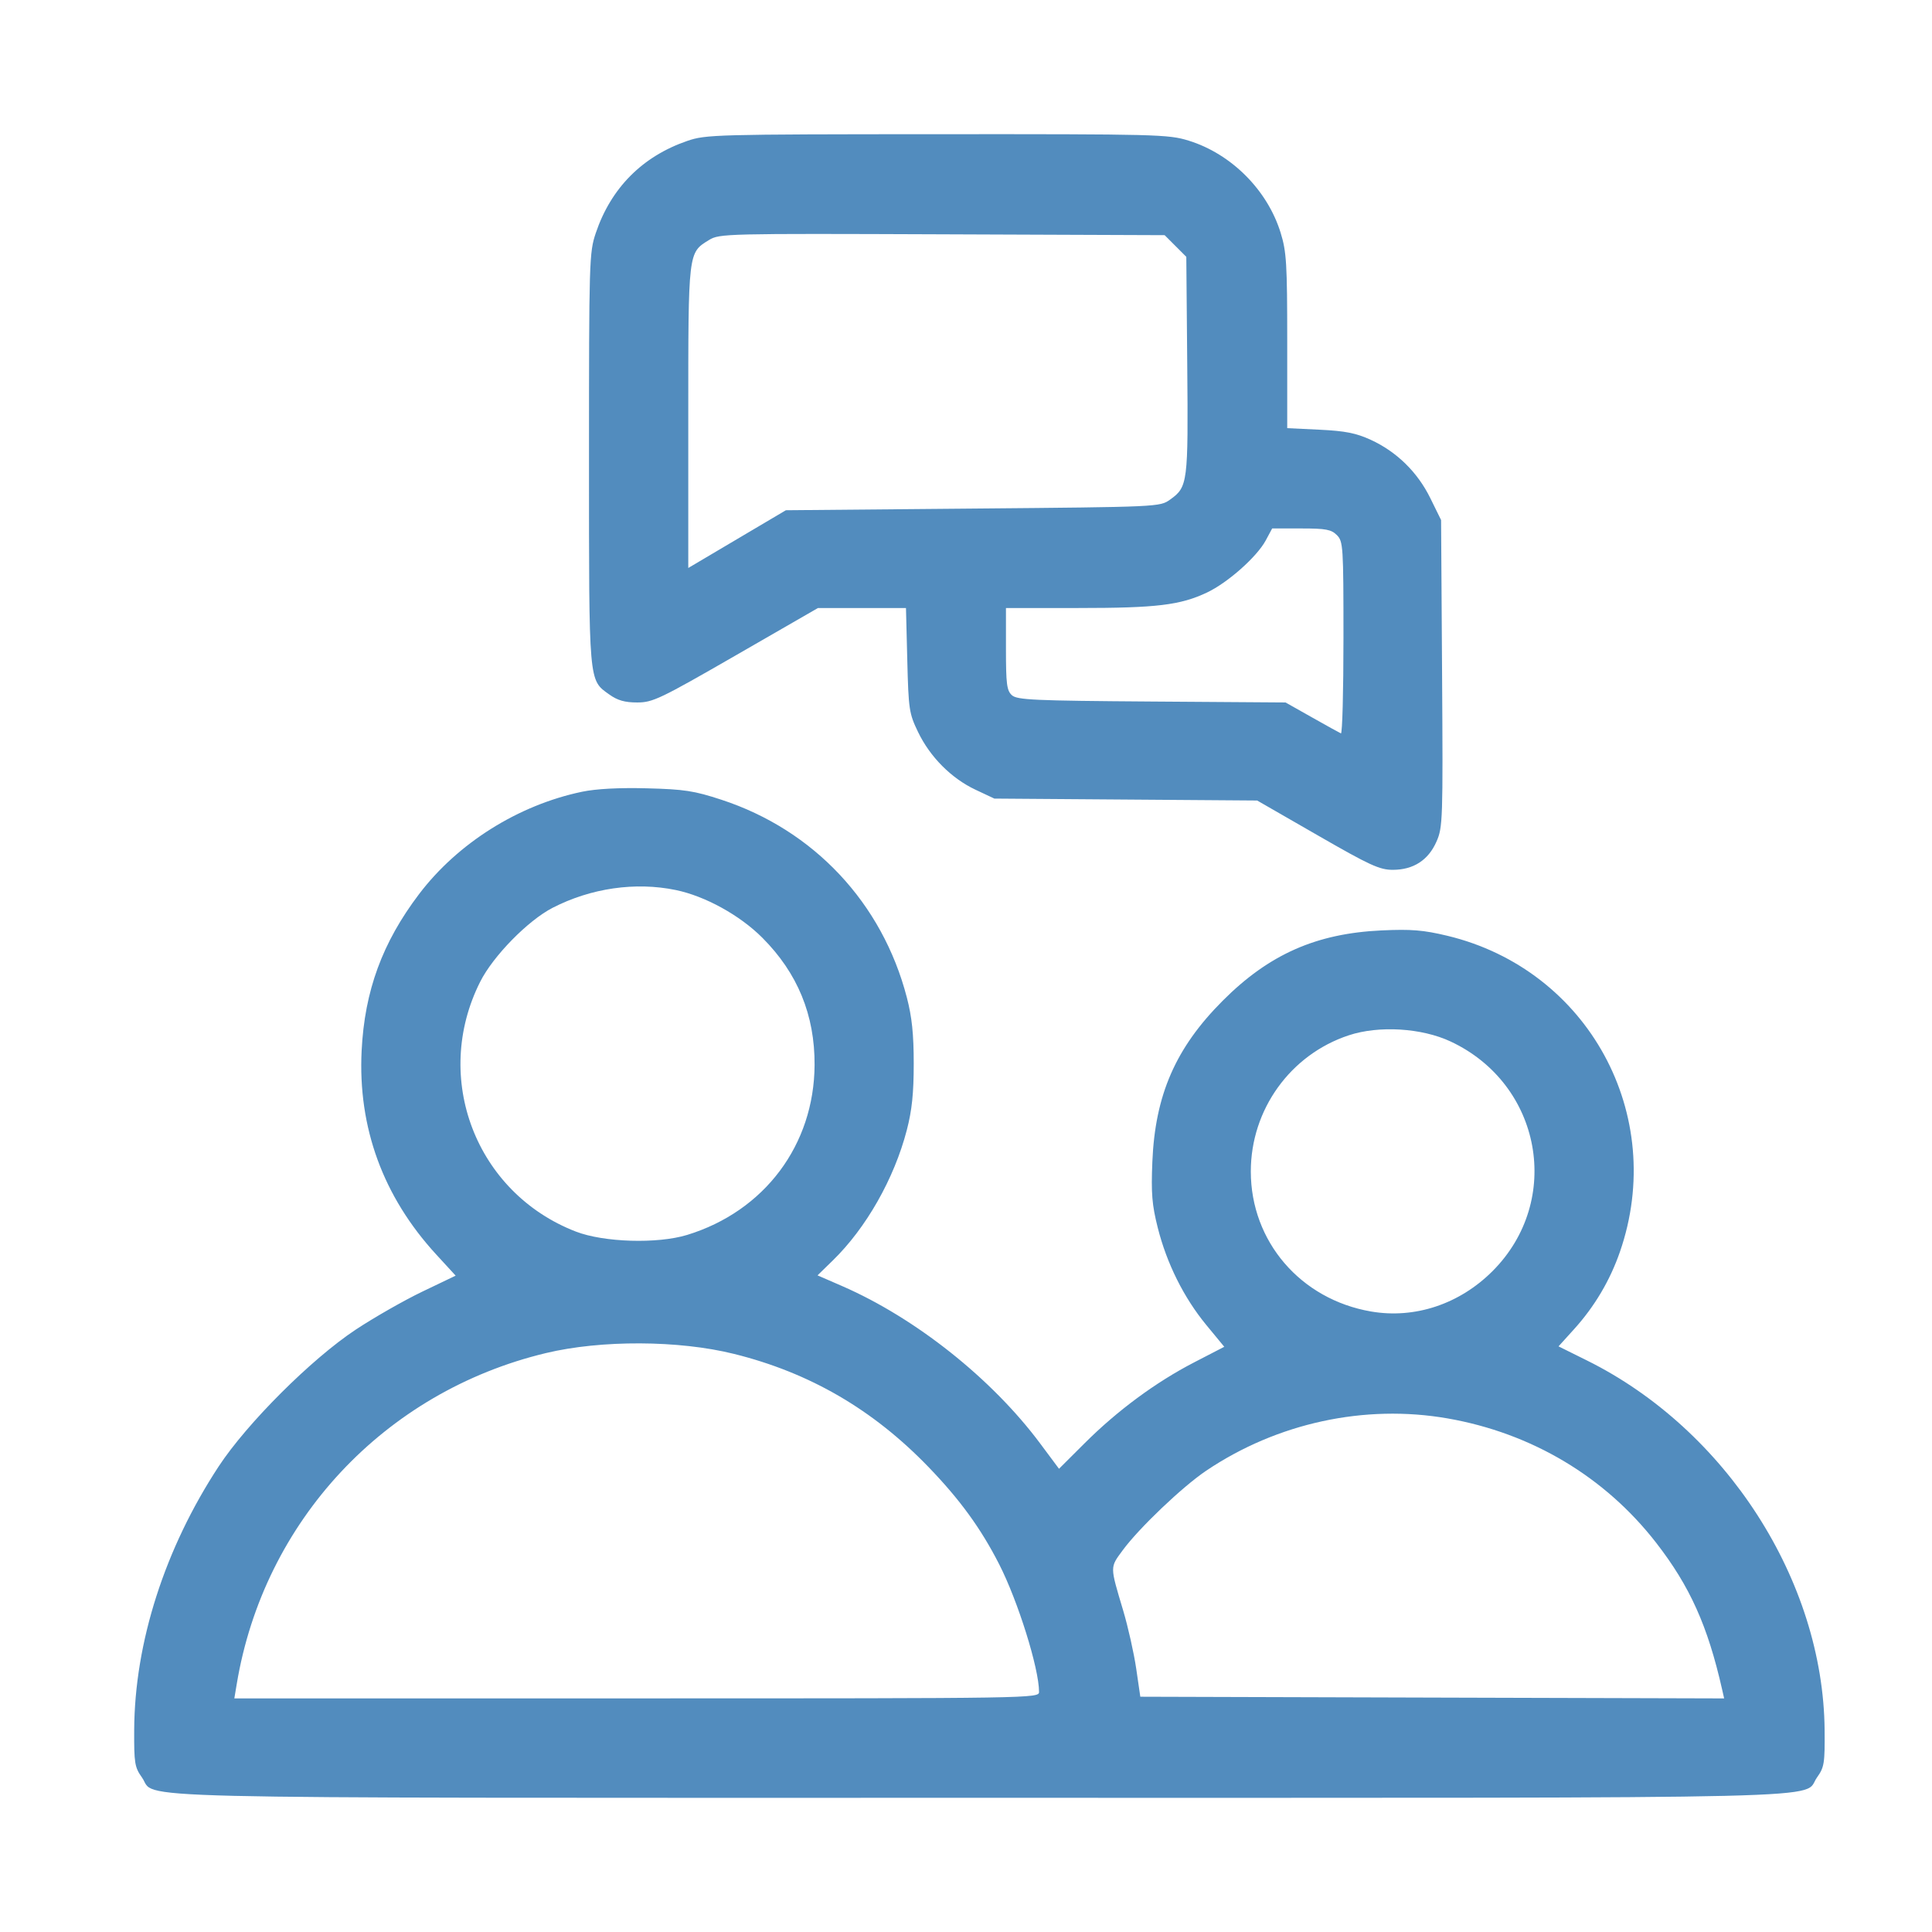 <svg width="72" height="72" viewBox="0 0 72 72" fill="none" xmlns="http://www.w3.org/2000/svg">
<path fill-rule="evenodd" clip-rule="evenodd" d="M25.609 5.253C23.937 5.829 22.767 7.009 22.202 8.688C21.959 9.408 21.95 9.715 21.95 17.101C21.95 25.534 21.933 25.329 22.707 25.882C23.014 26.102 23.285 26.179 23.747 26.179C24.326 26.179 24.597 26.049 27.428 24.419L30.483 22.659H32.123H33.763L33.812 24.604C33.858 26.443 33.88 26.589 34.215 27.283C34.664 28.214 35.457 29.009 36.355 29.431L37.057 29.761L41.954 29.797L46.851 29.833L49.096 31.124C51.053 32.251 51.413 32.416 51.906 32.416C52.675 32.415 53.228 32.057 53.534 31.363C53.768 30.834 53.777 30.565 53.742 25.095L53.705 19.38L53.304 18.565C52.828 17.596 52.049 16.833 51.083 16.39C50.537 16.14 50.133 16.06 49.18 16.014L47.971 15.956V12.713C47.971 9.828 47.944 9.381 47.726 8.676C47.235 7.083 45.887 5.733 44.297 5.241C43.539 5.007 43.138 4.997 34.917 5.001C26.646 5.005 26.302 5.014 25.609 5.253ZM43.806 9.167L44.21 9.571L44.245 13.607C44.284 18.004 44.266 18.146 43.608 18.617C43.224 18.891 43.212 18.892 36.255 18.953L29.288 19.015L27.469 20.091L25.65 21.167V15.546C25.65 9.342 25.64 9.426 26.427 8.942C26.81 8.707 27.059 8.701 35.112 8.732L43.403 8.764L43.806 9.167ZM49.821 19.941C50.056 20.177 50.067 20.353 50.067 23.78C50.067 25.756 50.025 27.354 49.972 27.331C49.92 27.309 49.434 27.04 48.893 26.734L47.909 26.179L42.92 26.144C38.523 26.113 37.904 26.085 37.71 25.908C37.52 25.736 37.489 25.492 37.489 24.183V22.659H40.179C43.1 22.659 43.987 22.552 44.98 22.082C45.755 21.716 46.842 20.751 47.172 20.137L47.41 19.694H48.492C49.41 19.694 49.611 19.732 49.821 19.941ZM21.691 29.506C19.314 30.003 17.059 31.42 15.616 33.322C14.248 35.128 13.589 36.924 13.477 39.154C13.334 42.019 14.276 44.594 16.254 46.748L16.981 47.54L15.735 48.137C15.05 48.466 13.935 49.103 13.256 49.552C11.606 50.645 9.205 53.042 8.15 54.648C6.142 57.707 5.017 61.213 5.001 64.467C4.995 65.709 5.019 65.861 5.29 66.241C5.871 67.058 3.454 66.999 36.502 66.999C69.55 66.999 67.133 67.058 67.714 66.241C67.986 65.86 68.009 65.714 67.998 64.467C67.946 58.905 64.322 53.271 59.144 50.702L58.082 50.175L58.668 49.527C59.423 48.692 59.999 47.721 60.368 46.658C62.142 41.549 59.185 36.132 53.935 34.873C53.04 34.659 52.596 34.623 51.485 34.674C49.051 34.787 47.293 35.565 45.566 37.295C43.814 39.05 43.048 40.801 42.945 43.294C42.896 44.477 42.931 44.9 43.146 45.753C43.483 47.089 44.119 48.363 44.955 49.378L45.625 50.191L44.496 50.775C43.068 51.514 41.639 52.569 40.42 53.786L39.466 54.737L38.766 53.797C36.97 51.384 34.123 49.121 31.384 47.928L30.467 47.529L31.029 46.981C32.278 45.767 33.324 43.926 33.795 42.112C33.986 41.376 34.052 40.744 34.052 39.641C34.052 38.538 33.986 37.906 33.795 37.171C32.88 33.651 30.33 30.932 26.883 29.803C25.866 29.47 25.501 29.414 24.108 29.378C23.067 29.351 22.22 29.396 21.691 29.506ZM25.181 33.168C26.278 33.394 27.572 34.107 28.411 34.948C29.724 36.263 30.367 37.829 30.357 39.688C30.342 42.668 28.489 45.139 25.608 46.022C24.501 46.361 22.499 46.3 21.457 45.896C17.73 44.452 16.091 40.166 17.896 36.586C18.378 35.628 19.676 34.304 20.595 33.831C22.023 33.097 23.677 32.858 25.181 33.168ZM54.063 38.815C57.457 40.406 58.249 44.74 55.624 47.369C54.394 48.601 52.728 49.156 51.097 48.876C48.469 48.425 46.614 46.266 46.614 43.657C46.614 41.352 48.088 39.302 50.264 38.583C51.388 38.211 52.983 38.308 54.063 38.815ZM27.355 50.456C30.174 51.156 32.531 52.526 34.599 54.668C35.771 55.882 36.552 56.955 37.234 58.291C37.938 59.67 38.722 62.178 38.722 63.053C38.722 63.29 38.514 63.294 23.728 63.294H8.733L8.821 62.769C9.828 56.689 14.328 51.868 20.341 50.426C22.401 49.932 25.296 49.944 27.355 50.456ZM53.948 52.86C57.082 53.407 59.811 55.035 61.722 57.497C62.978 59.116 63.642 60.591 64.177 62.955L64.254 63.295L53.375 63.264L42.496 63.232L42.343 62.182C42.258 61.605 42.04 60.632 41.858 60.021C41.359 58.348 41.36 58.427 41.842 57.771C42.446 56.949 44.065 55.406 44.95 54.81C47.593 53.029 50.861 52.321 53.948 52.86Z" fill="#528CBE"/>
</svg>

